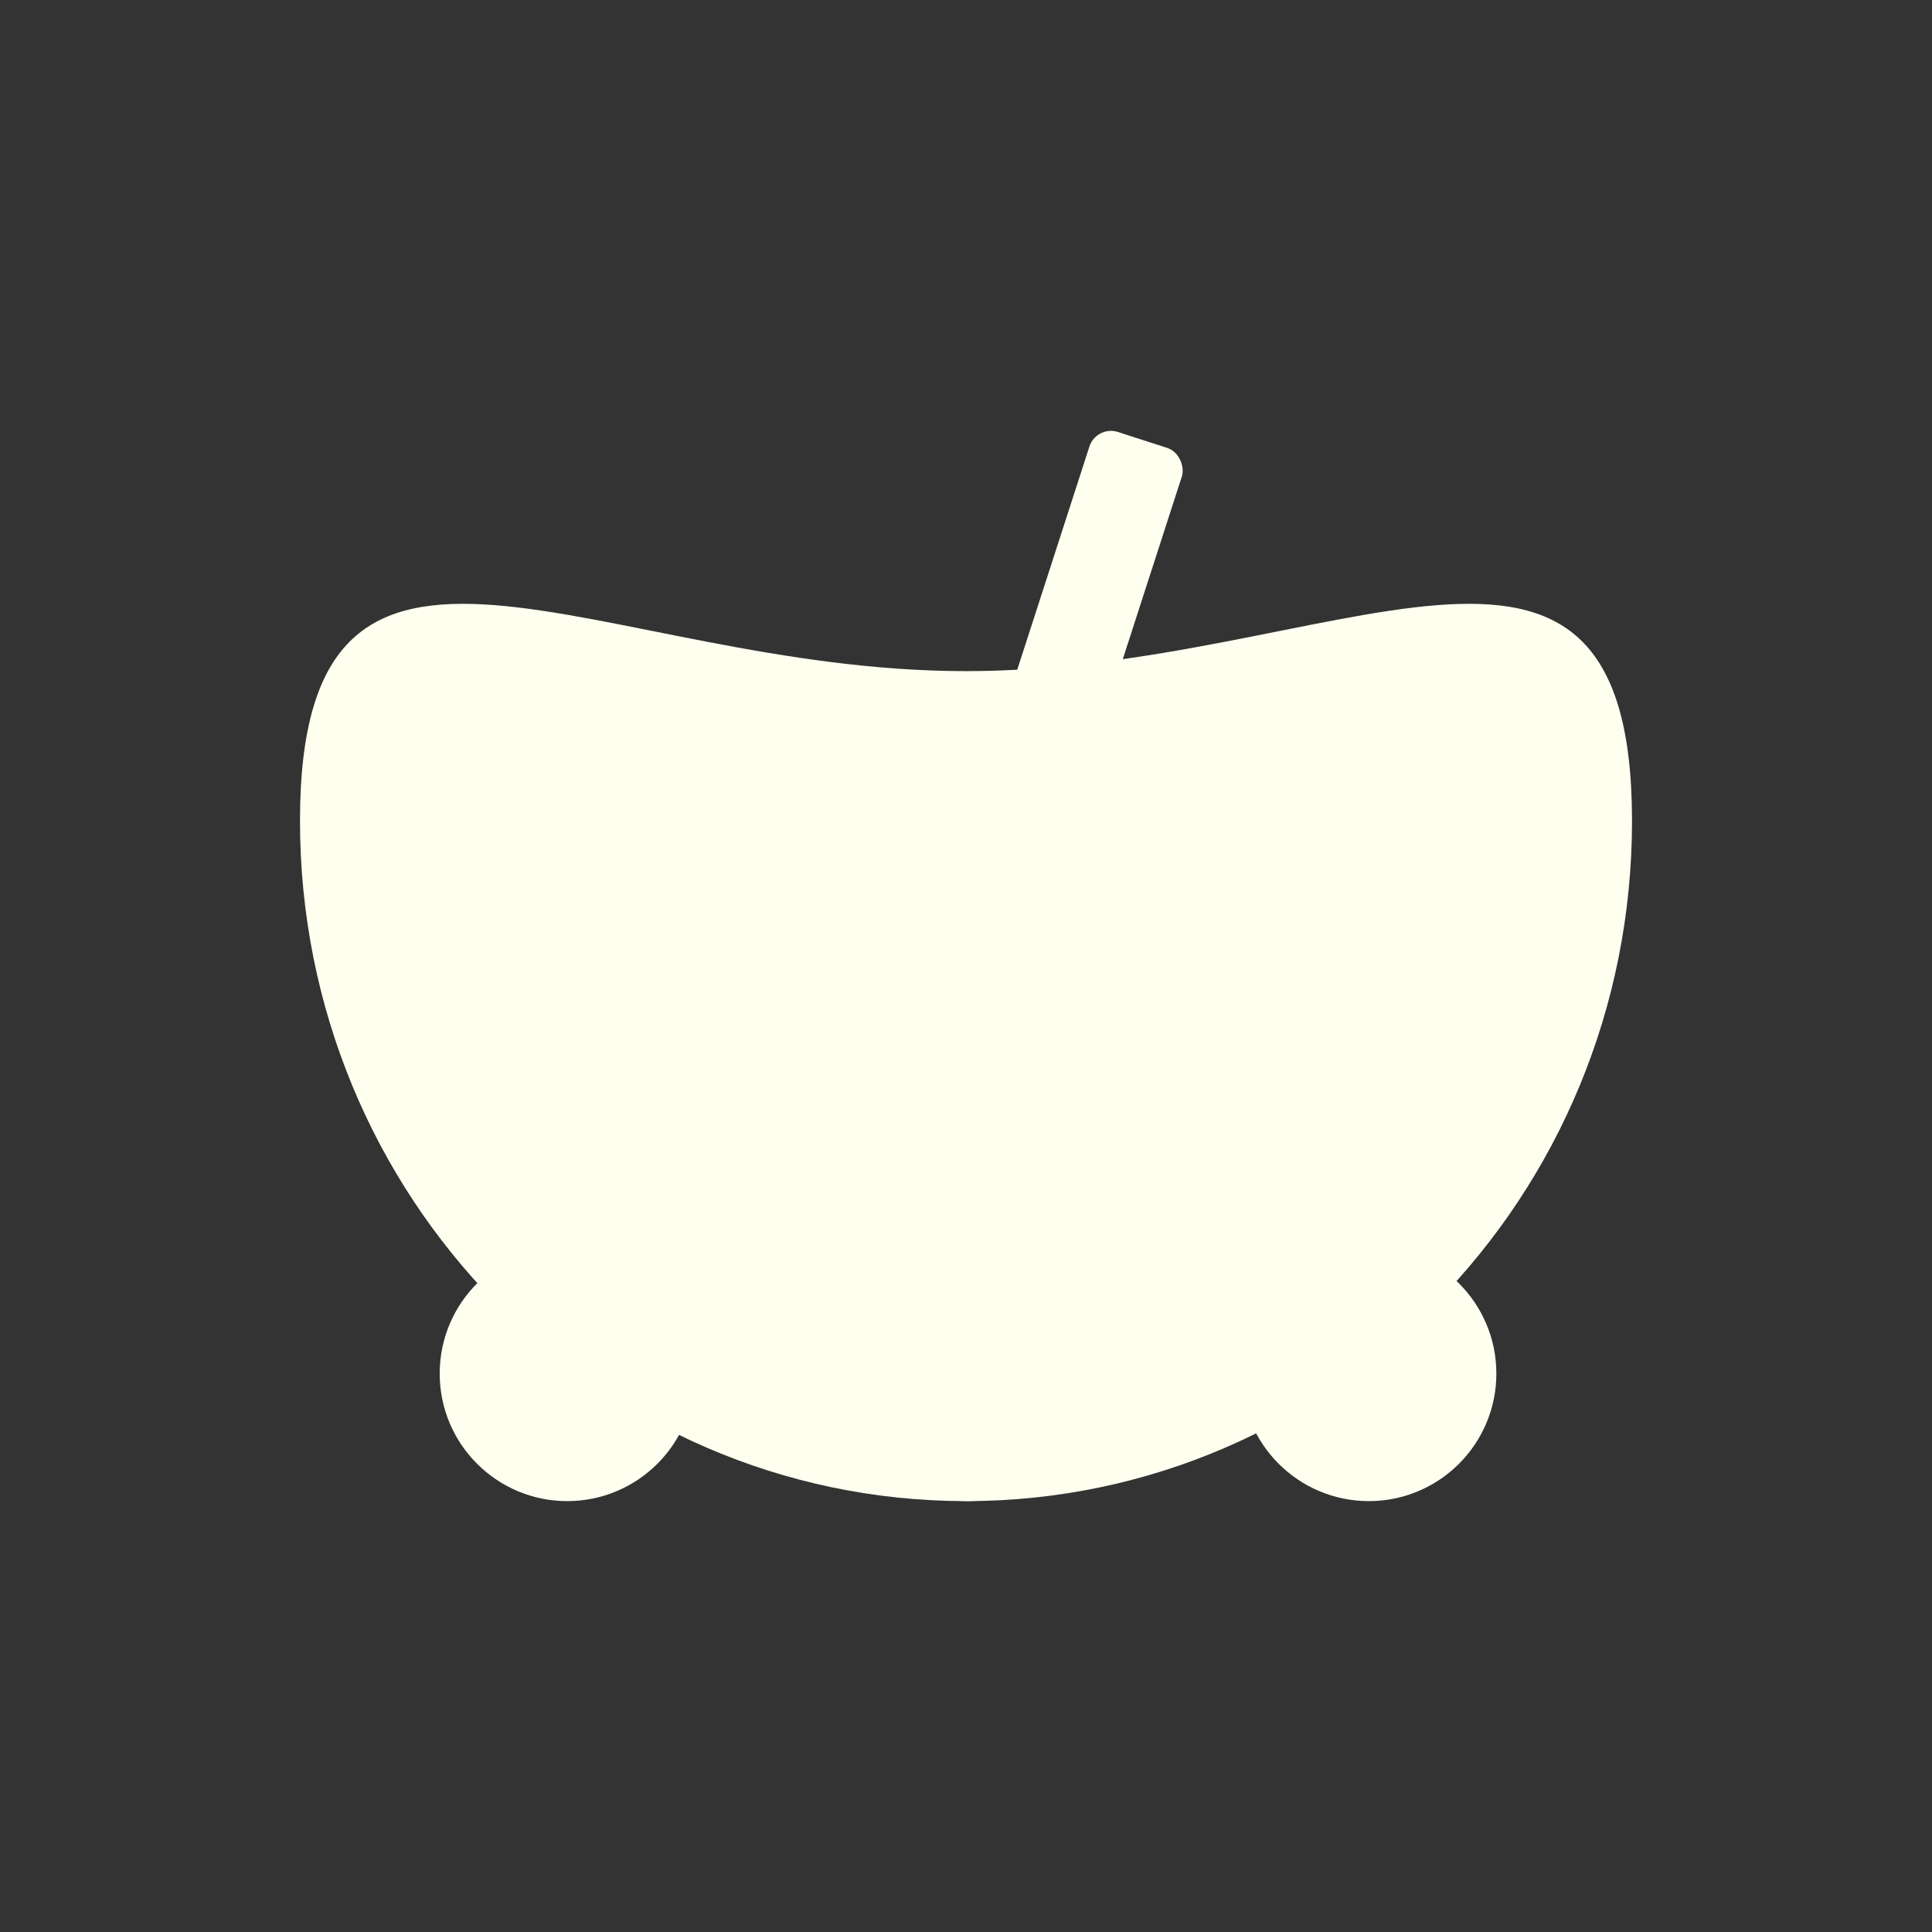 <svg id="Layer_1" data-name="Layer 1" xmlns="http://www.w3.org/2000/svg" viewBox="0 0 1024 1024"><rect x="0" y="0" width="1024" height="1024" fill="#333333" stroke="none"/><defs><style>.cls-1{fill:#fffff0;}</style></defs><title>cauldron</title><path class="cls-1" d="M865,435.12c0,199.1-158,360.5-353,360.5s-353-161.4-353-360.5,158-79.4,353-79.4S865,236,865,435.12Z"/><circle class="cls-1" cx="300.64" cy="728.03" r="67.59"/><circle class="cls-1" cx="513.07" cy="728.03" r="67.59"/><circle class="cls-1" cx="725.51" cy="728.03" r="67.59"/><rect class="cls-1" x="520.42" y="223.83" width="51.5" height="386.25" rx="12" transform="translate(154.8 -147.83) rotate(17.92)"/></svg>
